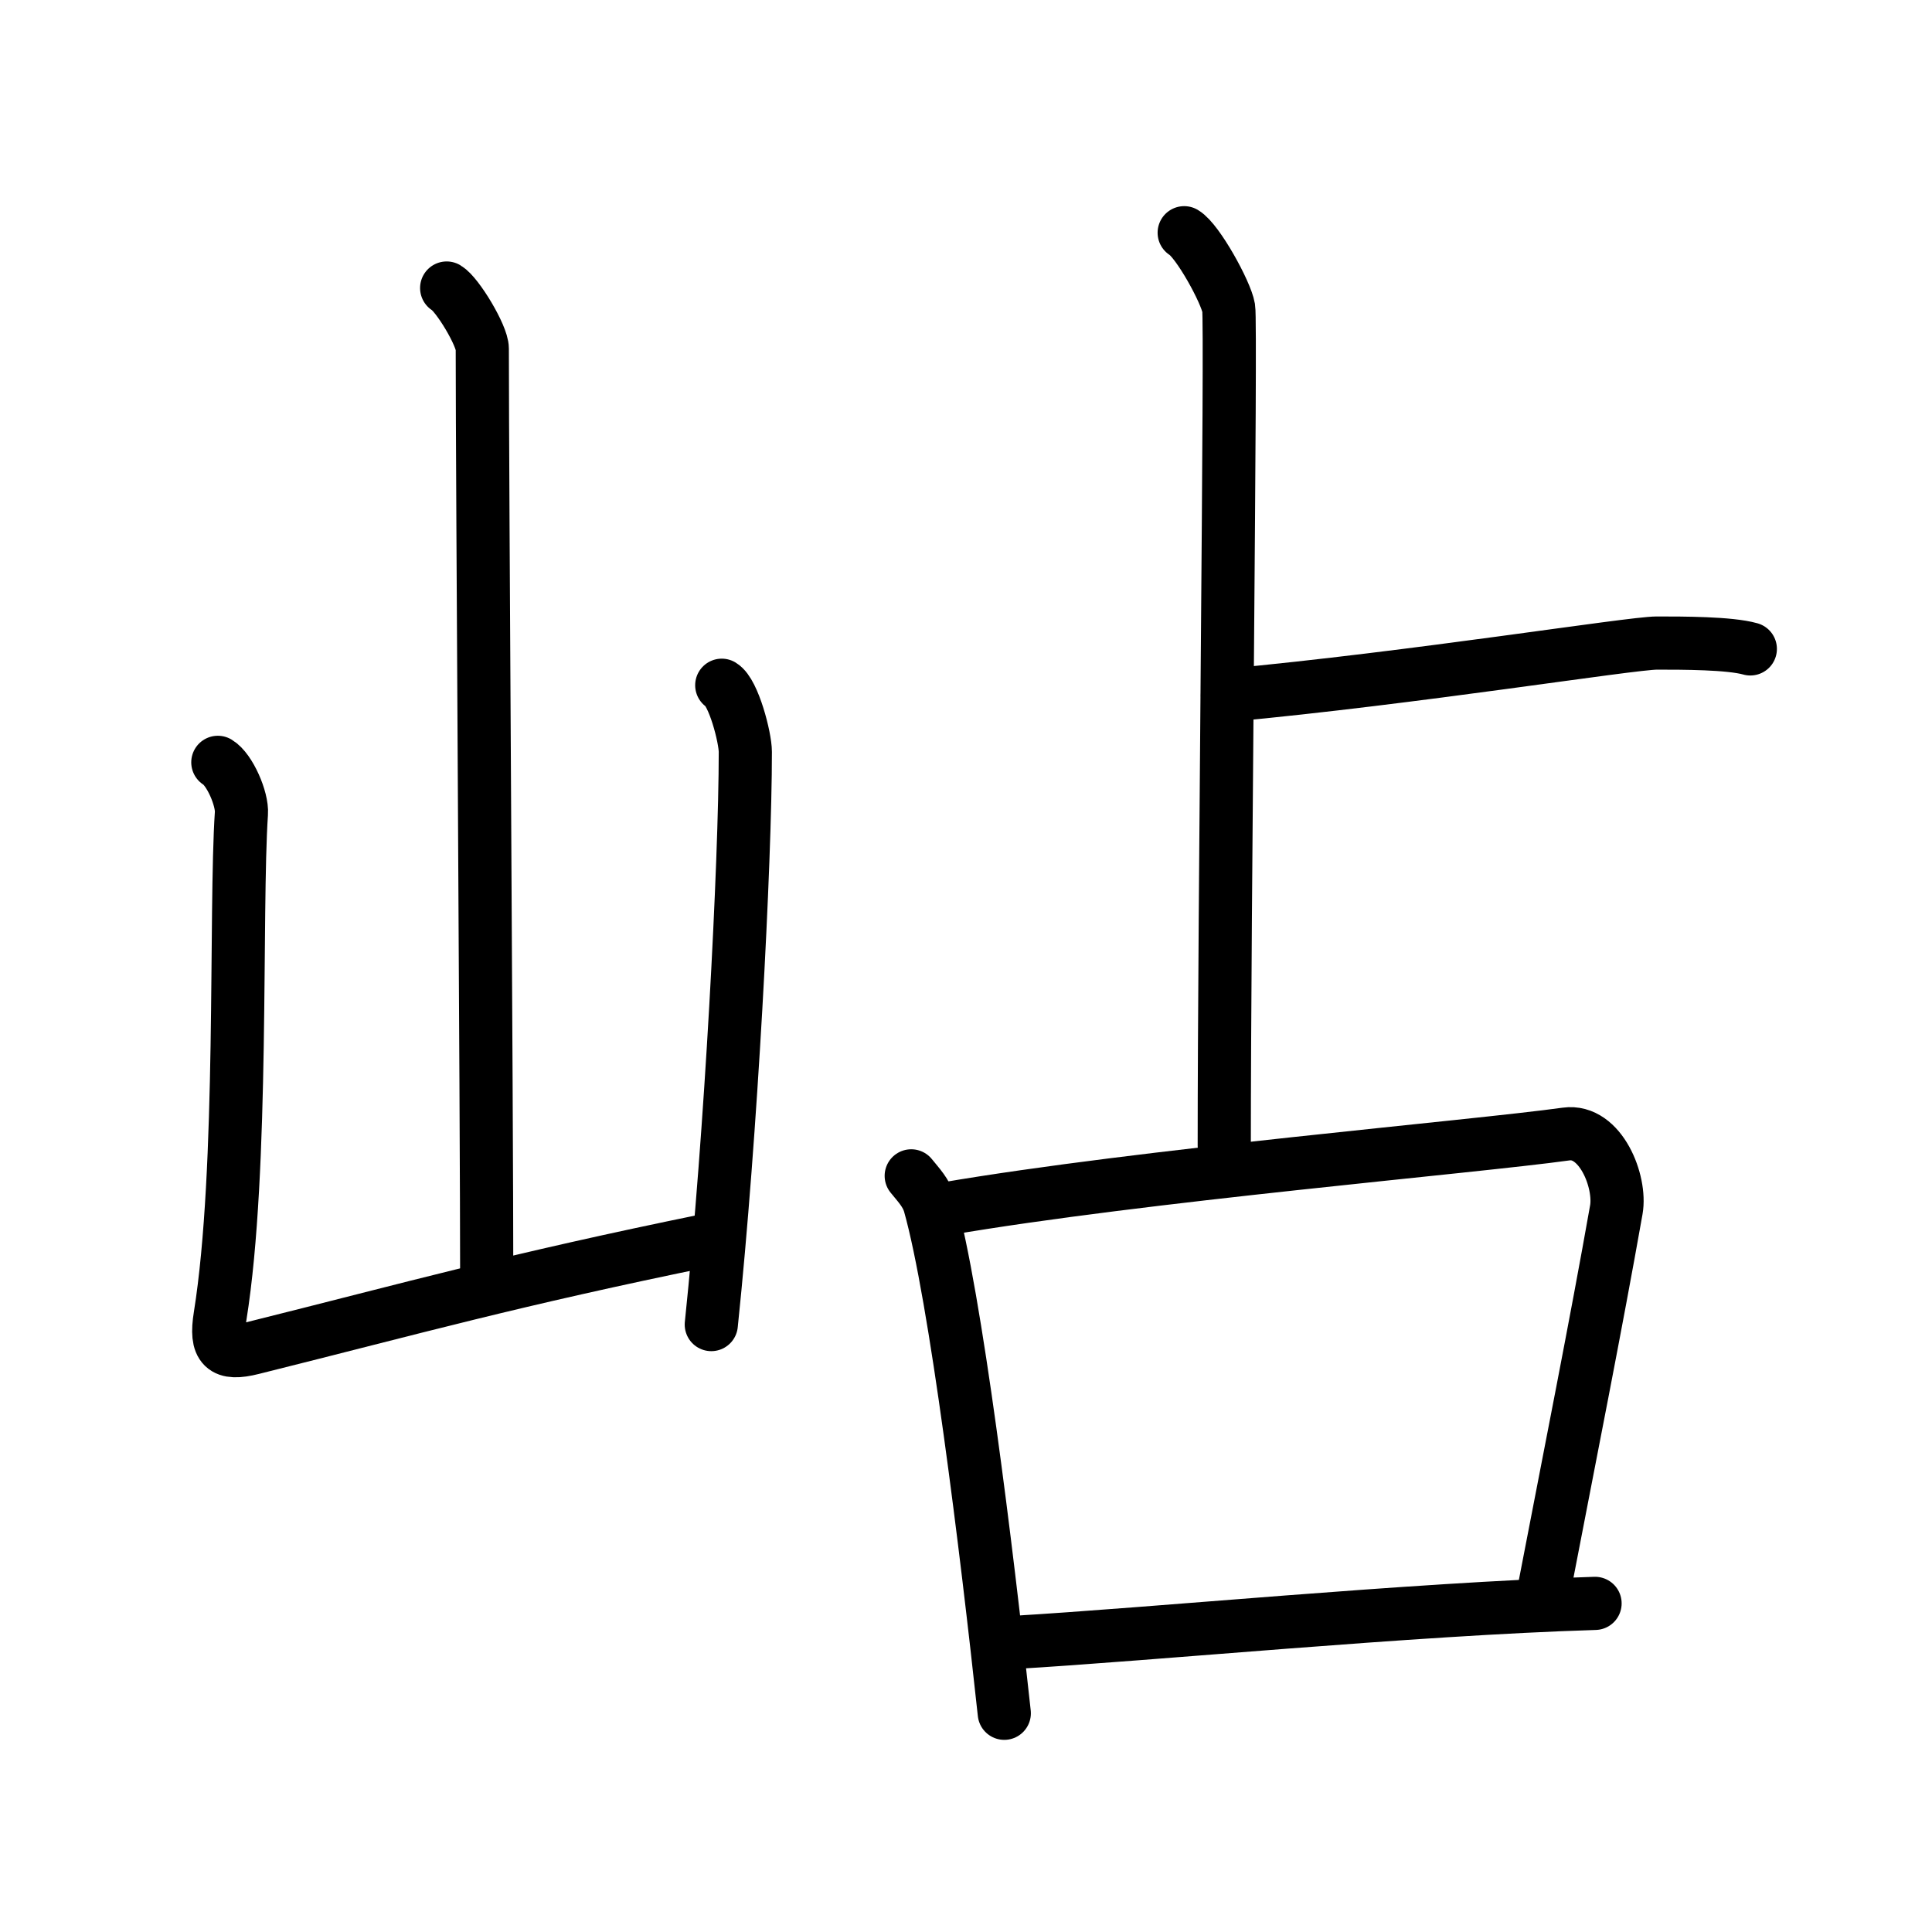 <svg xmlns="http://www.w3.org/2000/svg" width="109" height="109" viewBox="0 0 109 109"><g xmlns:kvg="http://kanjivg.tagaini.net" id="kvg:StrokePaths_05cbe" style="fill:none;stroke:#000000;stroke-width:3;stroke-linecap:round;stroke-linejoin:round;"><g id="kvg:05cbe" kvg:element="&#23742;"><g id="kvg:05cbe-g1" kvg:element="&#23665;" kvg:position="left" kvg:radical="general"><path id="kvg:05cbe-s1" kvg:type="&#12753;a" d="M25.2,16.25c0.61,0.36,2.01,2.69,2.01,3.42c0,7.55,0.25,42.97,0.25,52.65"/><path id="kvg:05cbe-s2" kvg:type="&#12740;a" d="M12.29,43.01c0.67,0.4,1.39,2.07,1.33,2.88c-0.37,5.52,0.13,20.06-1.2,28.36c-0.29,1.8,0.19,2.22,1.82,1.81c9.26-2.31,14.51-3.81,25.76-6.11"/><path id="kvg:05cbe-s3" kvg:type="&#12753;" d="M40.72,38.66c0.67,0.4,1.33,2.96,1.33,3.76c0,6.21-0.8,21.57-1.92,32.31"/></g><g id="kvg:05cbe-g2" kvg:element="&#21344;" kvg:position="right"><g id="kvg:05cbe-g3" kvg:element="&#21340;" kvg:variant="true" kvg:original="&#12488;" kvg:position="top"><path id="kvg:05cbe-s4" kvg:type="&#12753;a" d="M66.81,13.13c0.76,0.45,2.36,3.35,2.51,4.25c0.15,0.9-0.25,34.12-0.25,47.25"/><path id="kvg:05cbe-s5" kvg:type="&#12752;b" d="M69.25,39.23c10.54-0.98,22.76-2.95,24.23-2.95c1.47,0,4.1,0,5.27,0.33"/></g><g id="kvg:05cbe-g4" kvg:element="&#21475;" kvg:position="bottom"><path id="kvg:05cbe-s6" kvg:type="&#12753;" d="M51.41,66.34c0.42,0.52,0.85,0.96,1.04,1.61c1.46,5.17,3.21,19.43,4.21,28.71"/><path id="kvg:05cbe-s7" kvg:type="&#12757;b" d="M53.28,68.21c11.22-1.92,29.76-3.49,35.08-4.23c1.94-0.27,3.11,2.69,2.83,4.27c-1.15,6.51-2.59,13.72-4.18,21.97"/><path id="kvg:05cbe-s8" kvg:type="&#12752;b" d="M57.07,92.67c7.94-0.46,22.49-1.89,32.92-2.21"/></g></g></g></g></svg>